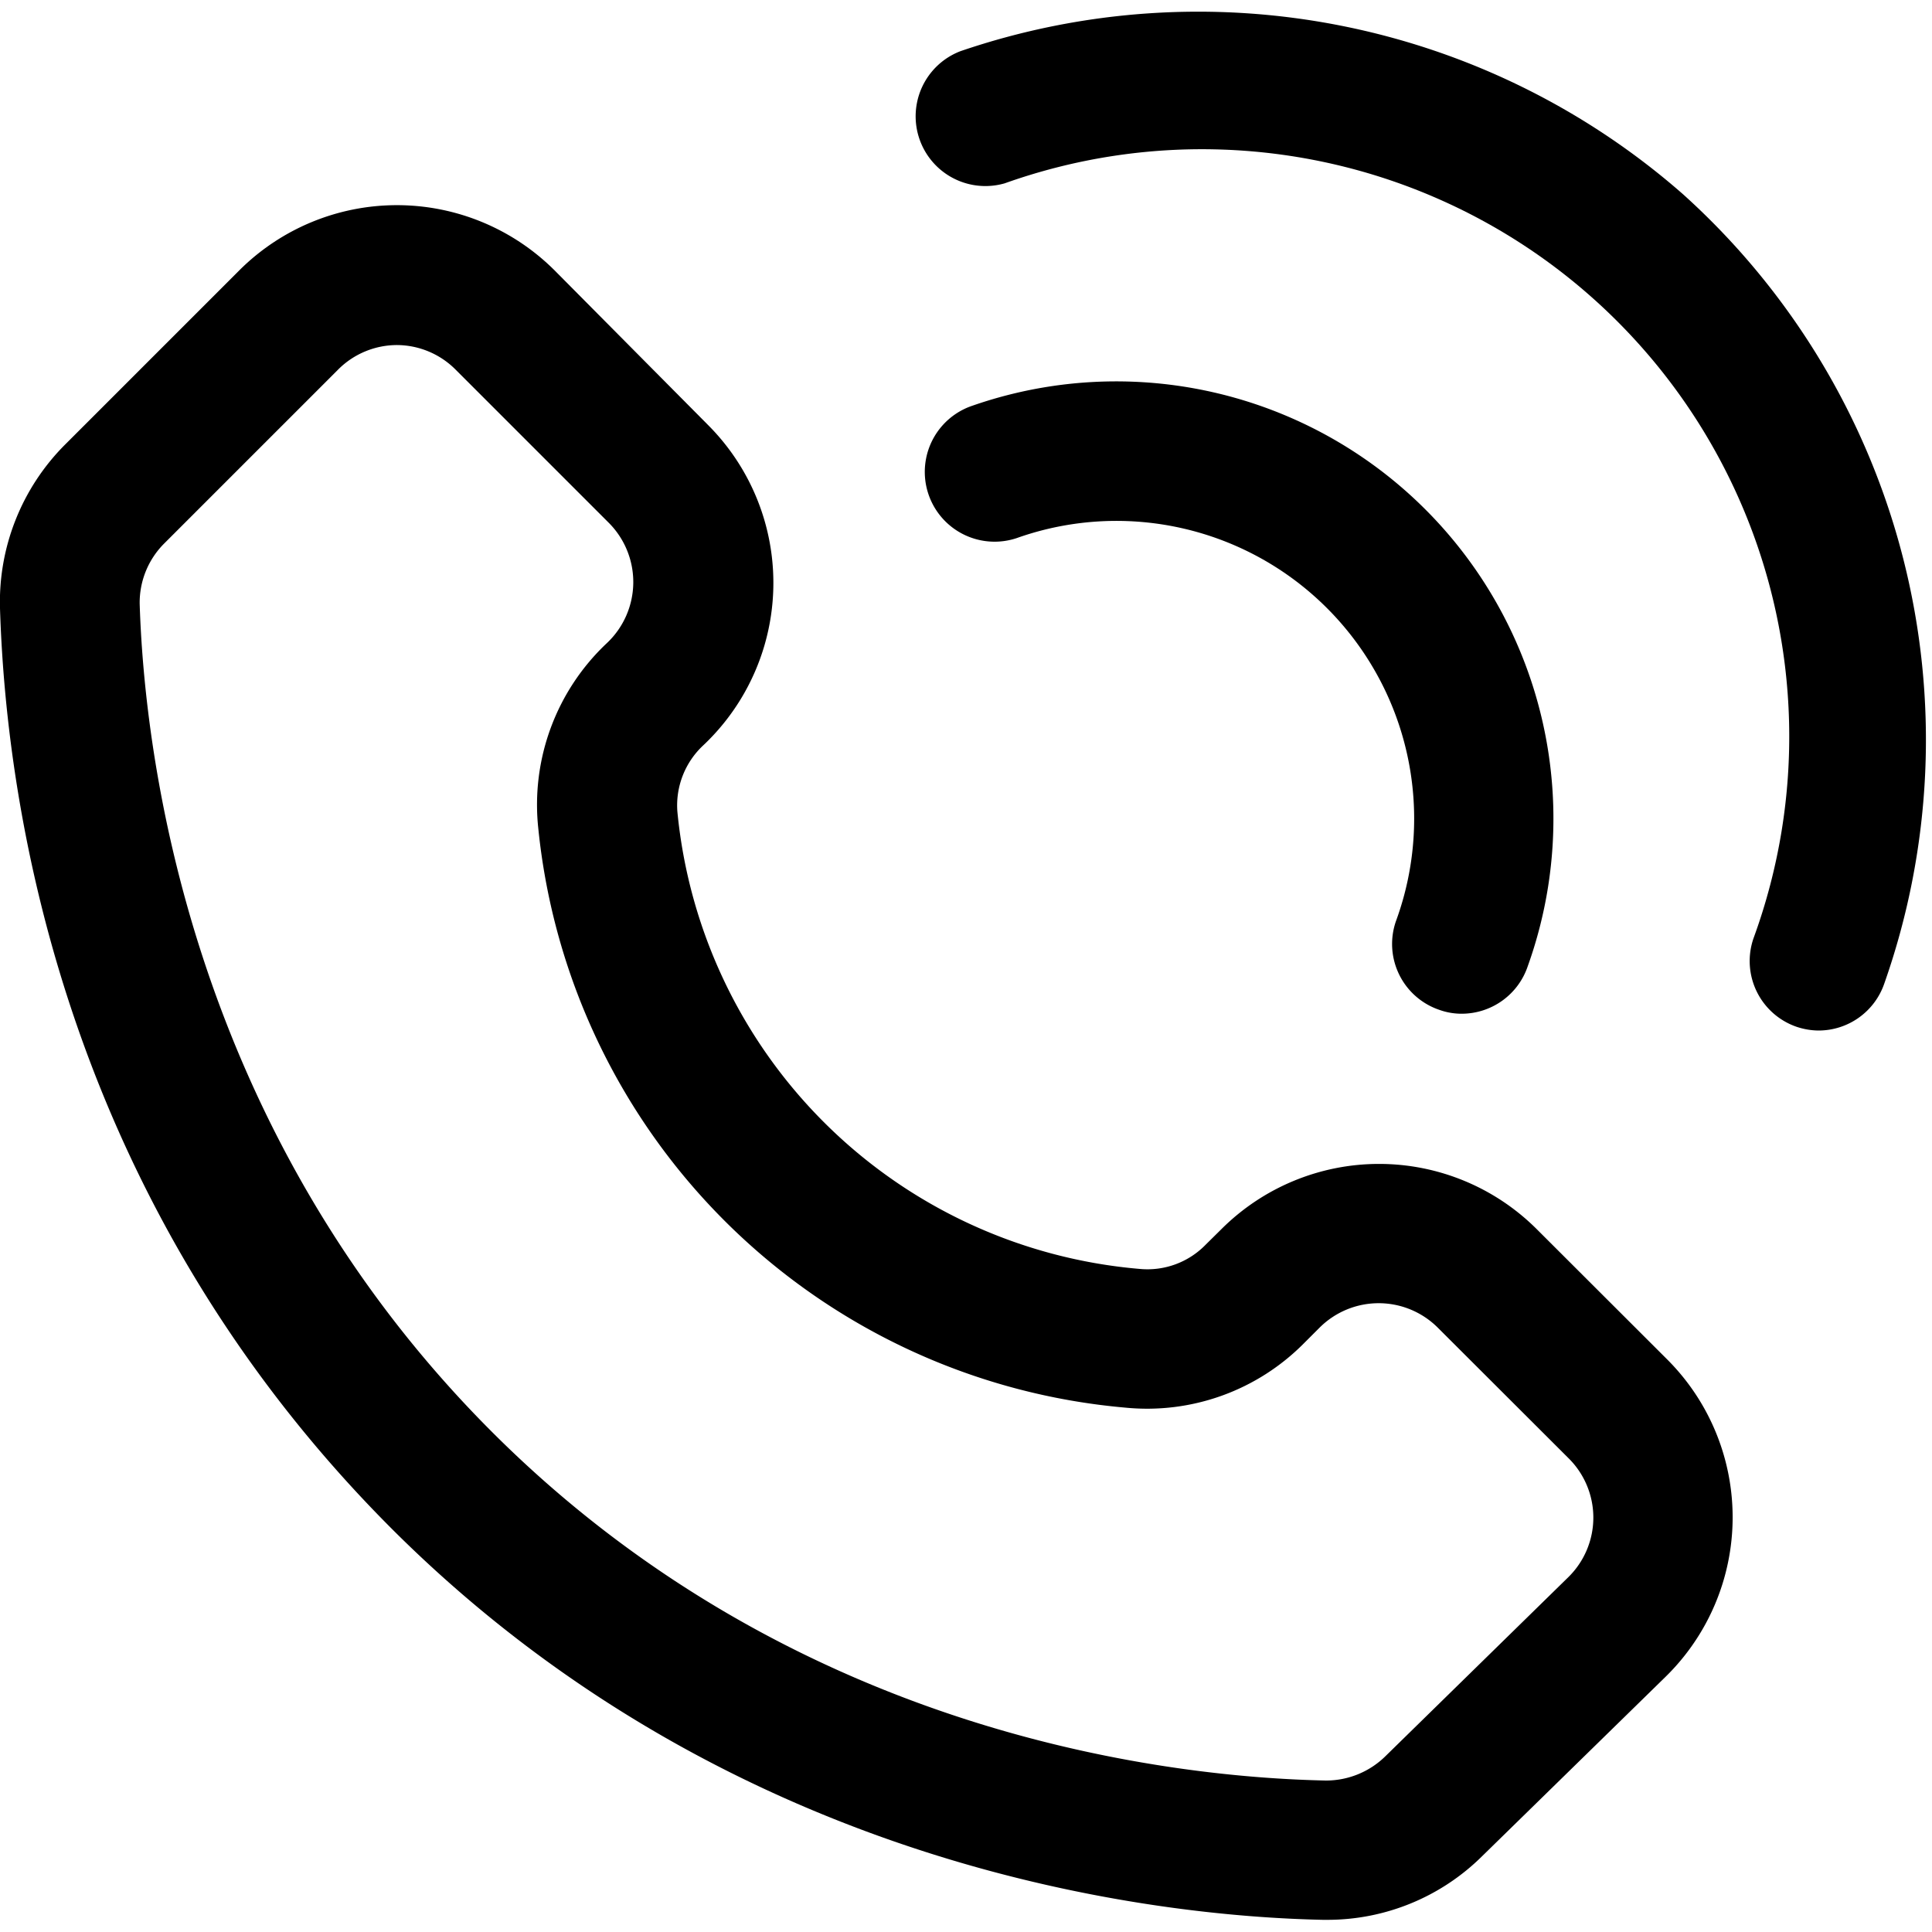 <svg id="Layer_1" data-name="Layer 1" xmlns="http://www.w3.org/2000/svg" viewBox="0 0 100 100"><defs><style></style></defs><path class="cls-1ContactUs" d="M68.72,99.37h-.25c-8.52-.18-30.25-2.5-47.95-20C3.43,62.43.33,42.11,0,31.49A11.52,11.52,0,0,1,3.38,23l9-9a11.55,11.55,0,0,1,16.33,0L36.65,22a11.56,11.56,0,0,1-.24,16.57A4.25,4.25,0,0,0,35.06,42,26.28,26.28,0,0,0,59,65.68a4.2,4.2,0,0,0,3.41-1.26l.81-.8a11.55,11.55,0,0,1,16.32,0l6.76,6.75a11.55,11.55,0,0,1-.09,16.42l-9.49,9.28A11.37,11.37,0,0,1,68.72,99.37ZM20.56,17.86a4.31,4.31,0,0,0-3.06,1.27l-9,9a4.33,4.33,0,0,0-1.27,3.13c.24,7.68,2.5,27.23,18.38,43S61,92,68.62,92.16a4.38,4.38,0,0,0,3.07-1.24l9.49-9.29a4.32,4.32,0,0,0,0-6.16l-6.76-6.75a4.33,4.33,0,0,0-6.12,0l-.81.81a11.42,11.42,0,0,1-9.23,3.33,33.48,33.48,0,0,1-30.4-30,11.48,11.48,0,0,1,3.56-9.58,4.34,4.34,0,0,0,.09-6.22l-7.92-7.92A4.31,4.31,0,0,0,20.56,17.86Z"/><path class="cls-1ContactUs" d="M75.67,52.47a3.39,3.39,0,0,1-1.17-.2,3.6,3.6,0,0,1-2.25-4.58A15.41,15.41,0,0,0,52.63,27.85,3.61,3.61,0,1,1,50.33,21,22.63,22.63,0,0,1,79.08,50,3.61,3.61,0,0,1,75.67,52.47Z"/><path class="cls-1ContactUs" d="M94.12,53.34A3.67,3.67,0,0,1,93,53.15a3.6,3.6,0,0,1-2.24-4.58A30.4,30.4,0,0,0,52,9.49a3.61,3.61,0,0,1-2.29-6.84,38.05,38.05,0,0,1,37.41,7.41A38,38,0,0,1,97.53,50.91,3.6,3.6,0,0,1,94.12,53.34Z"/></svg>
